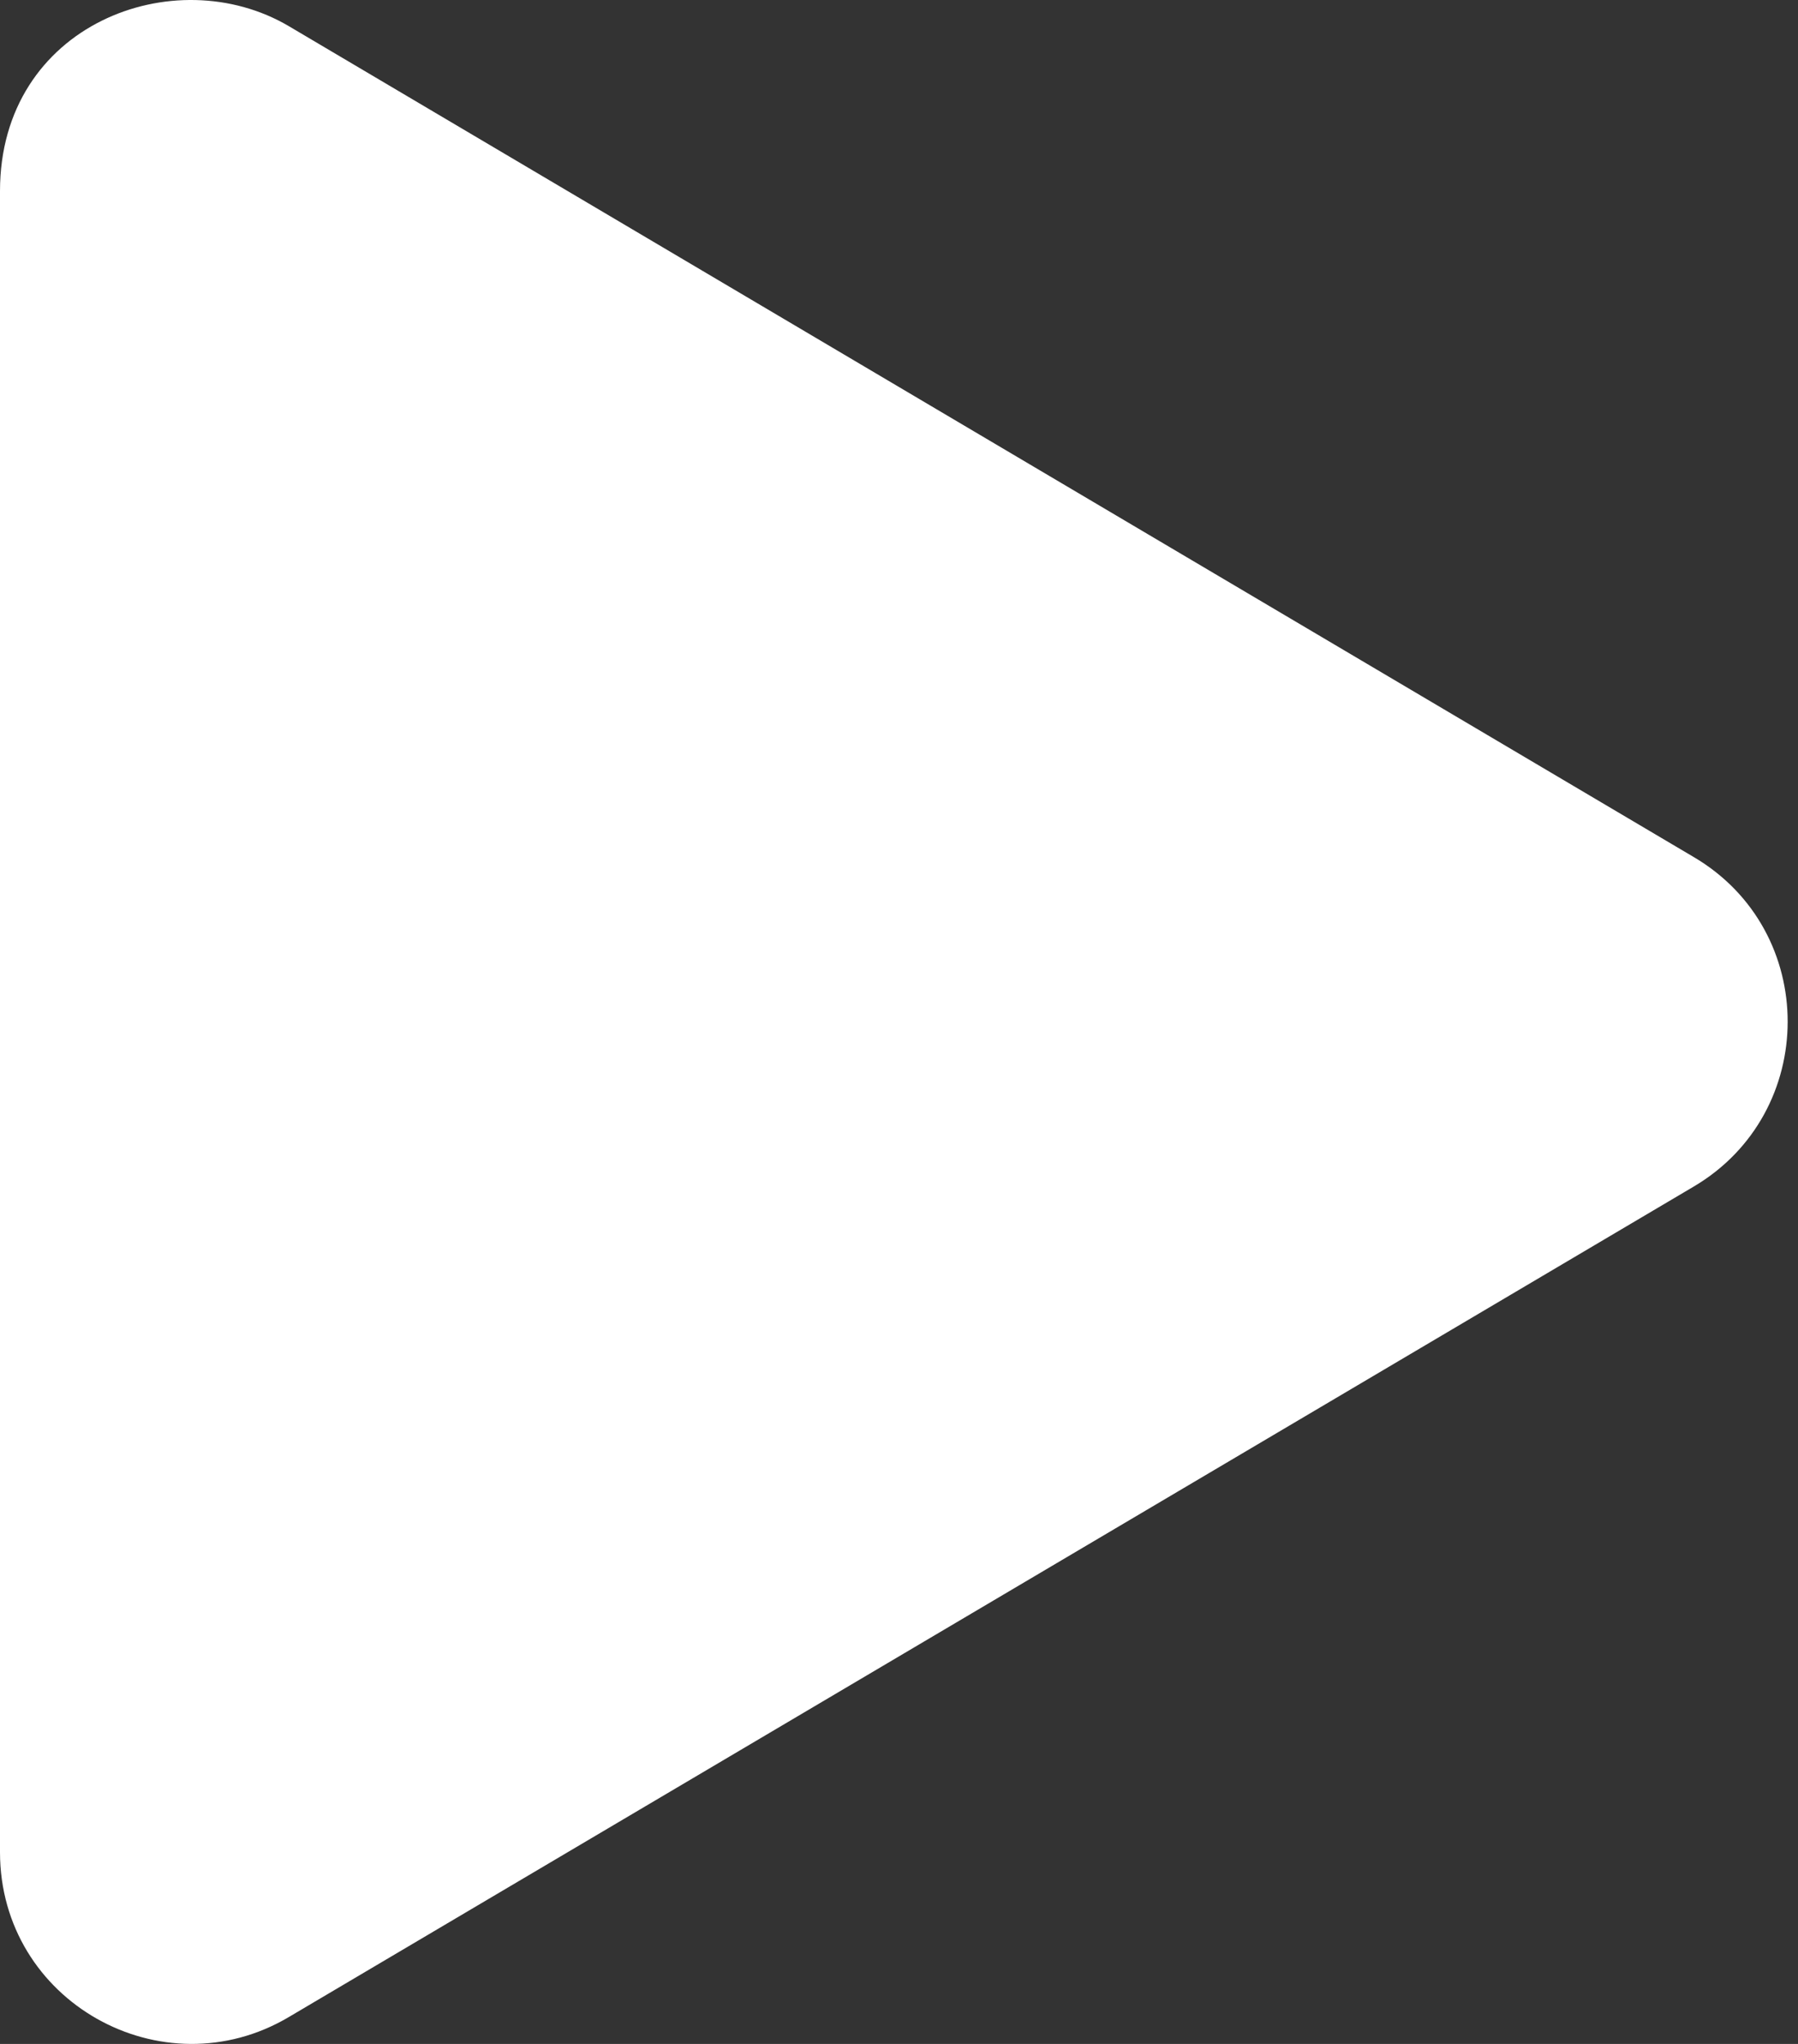 <svg width="44px" height="50px" viewBox="0 0 44 50" version="1.1" xmlns="http://www.w3.org/2000/svg" xmlns:xlink="http://www.w3.org/1999/xlink">
    <rect x="0" y="0" width="44" height="50" fill="#333333" stroke="none"/>
    <g id="Page-1" stroke="none" stroke-width="1" fill="none" fill-rule="evenodd">
        <g id="play" transform="translate(-4, 0)" fill="#ffffff" fill-rule="nonzero">
            <path d="M45.444,20.963 L11.07,0.641 C8.277,-1.009 4,0.593 4,4.674 L4,45.308 C4,48.969 7.974,51.176 11.07,49.341 L45.444,29.029 C48.51,27.222 48.52,22.769 45.444,20.963 Z"></path>
        </g>
    </g>
</svg>
